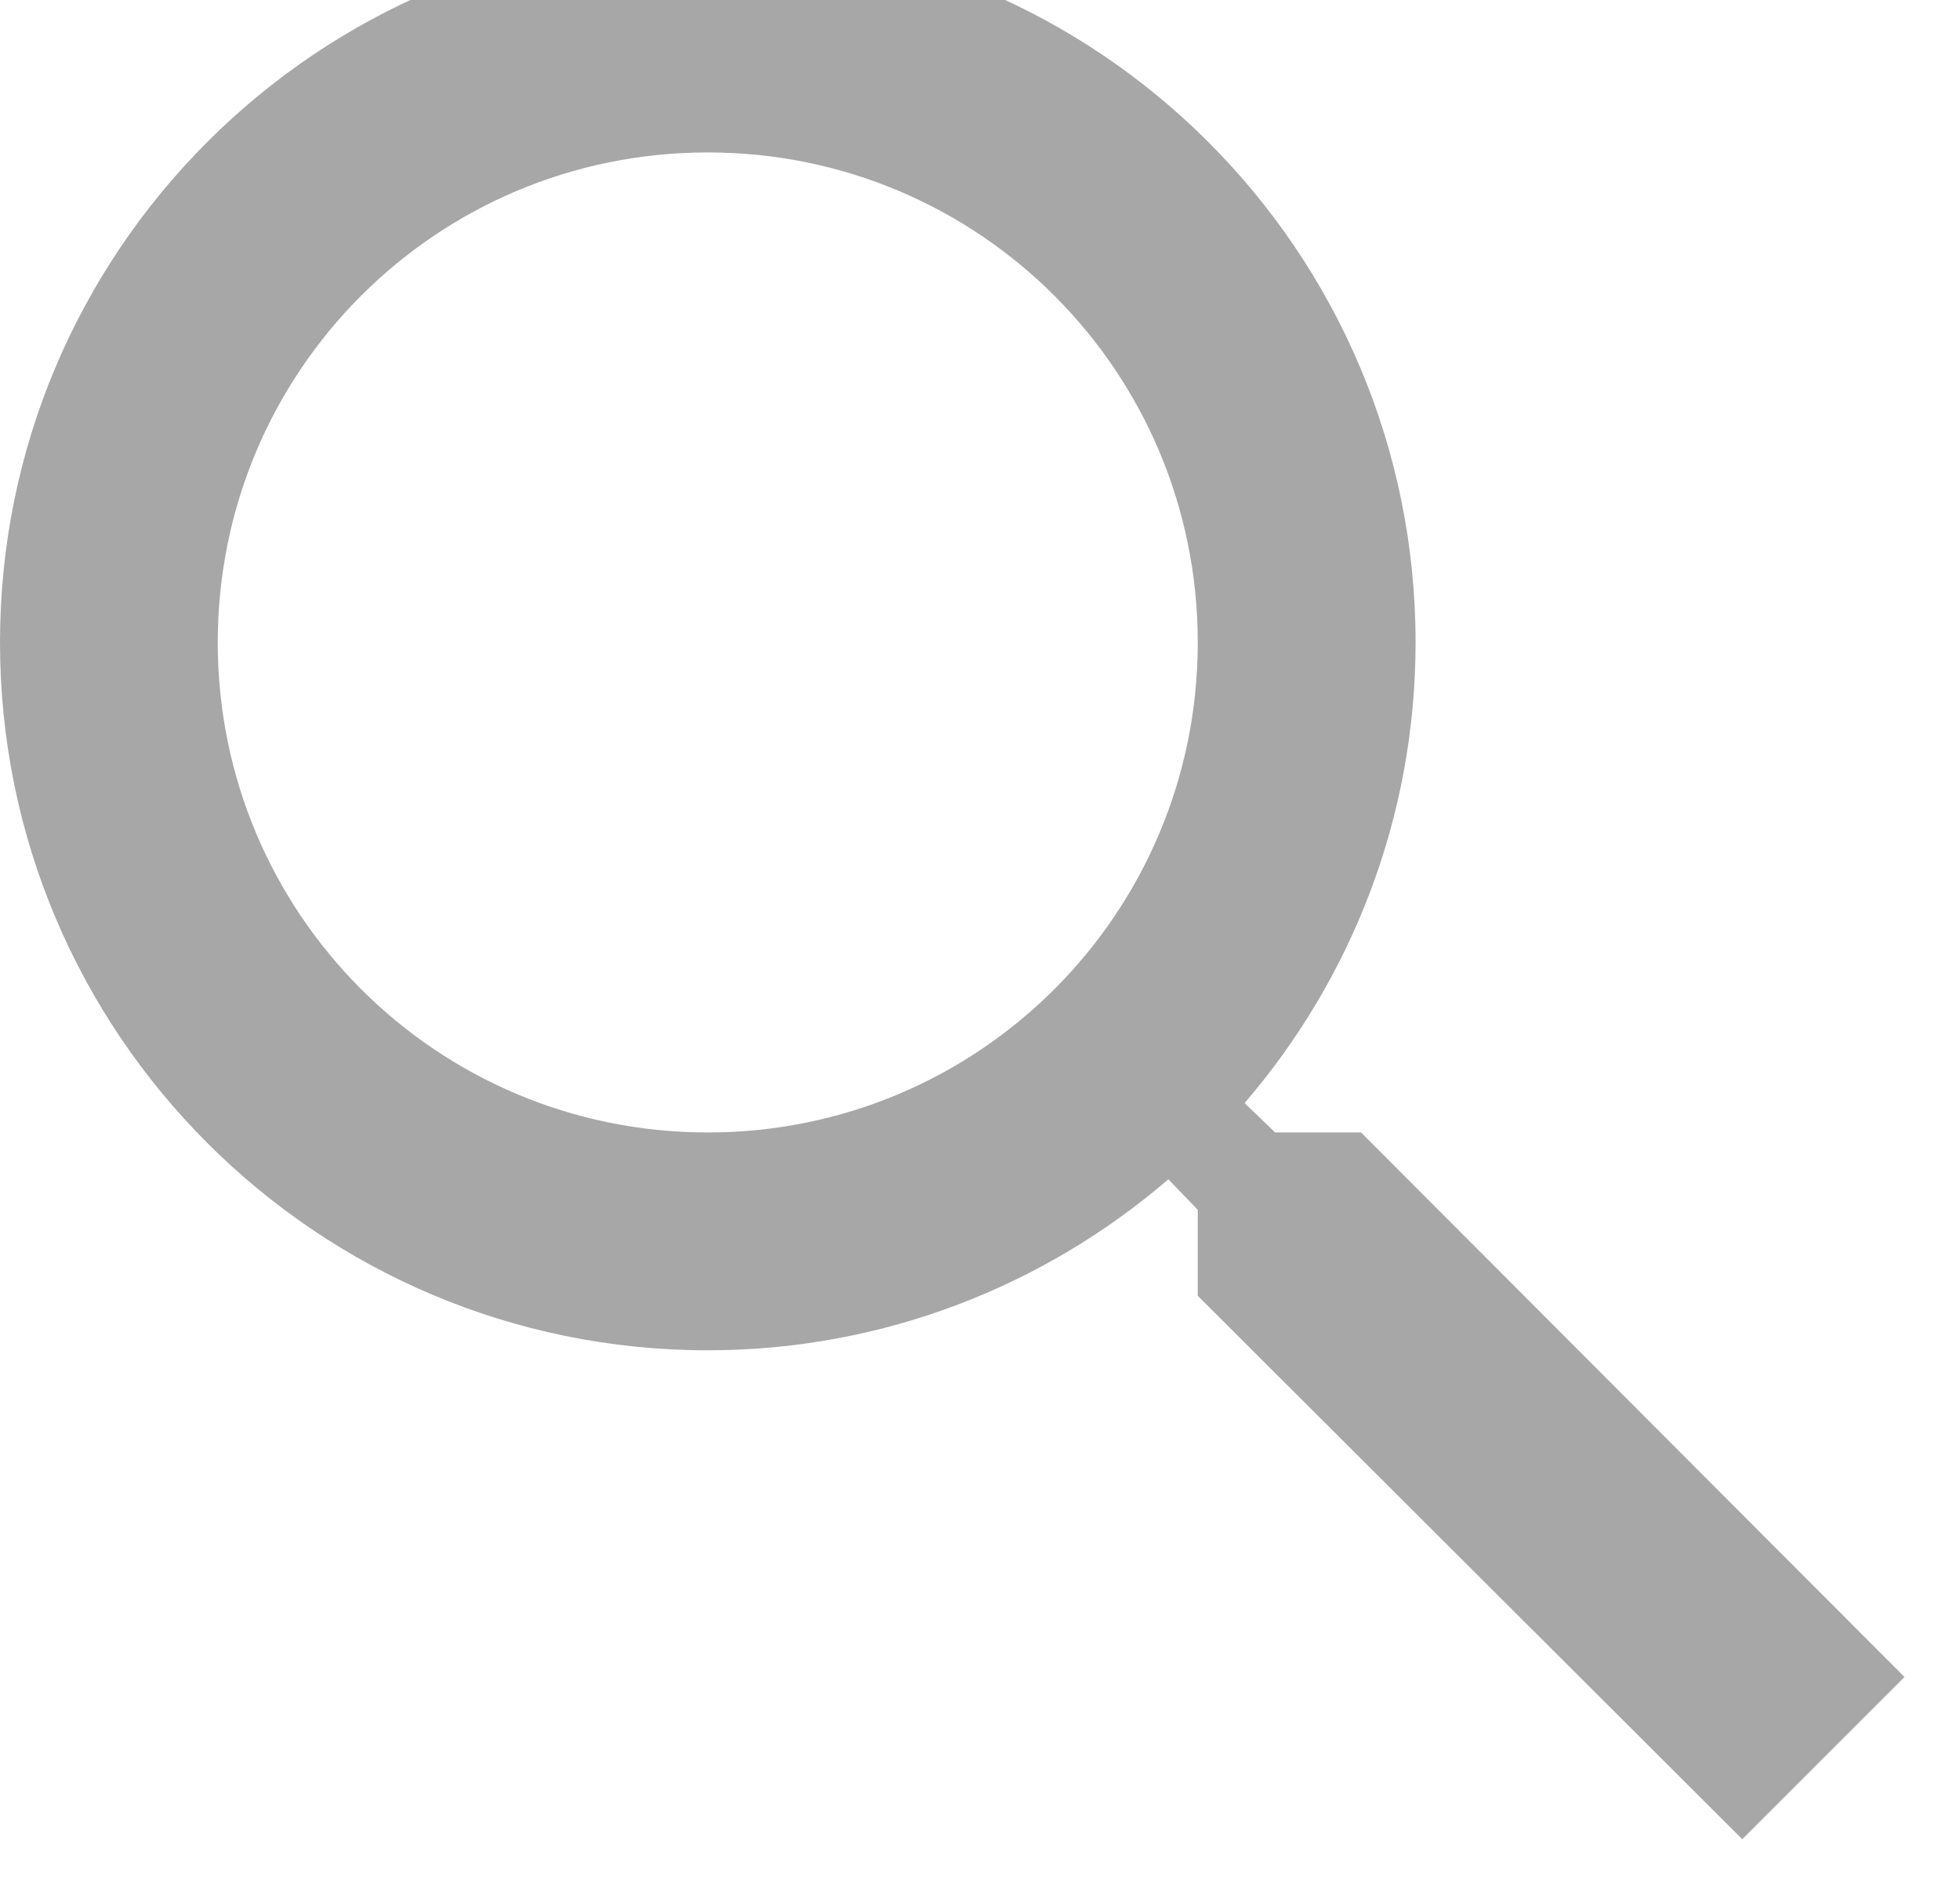 <svg width="30" height="29" viewBox="0 0 30 29" fill="none" xmlns="http://www.w3.org/2000/svg">
<path d="M20.833 17.333H19.517L19.05 16.883C20.683 14.983 21.667 12.517 21.667 9.833C21.667 3.85 16.817 -1 10.833 -1C4.85 -1 0 3.85 0 9.833C0 15.817 4.85 20.667 10.833 20.667C13.517 20.667 15.983 19.683 17.883 18.05L18.333 18.517V19.833L26.667 28.15L29.15 25.667L20.833 17.333ZM10.833 17.333C6.683 17.333 3.333 13.983 3.333 9.833C3.333 5.683 6.683 2.333 10.833 2.333C14.983 2.333 18.333 5.683 18.333 9.833C18.333 13.983 14.983 17.333 10.833 17.333Z" fill="#A8A7A7"/>
</svg>
